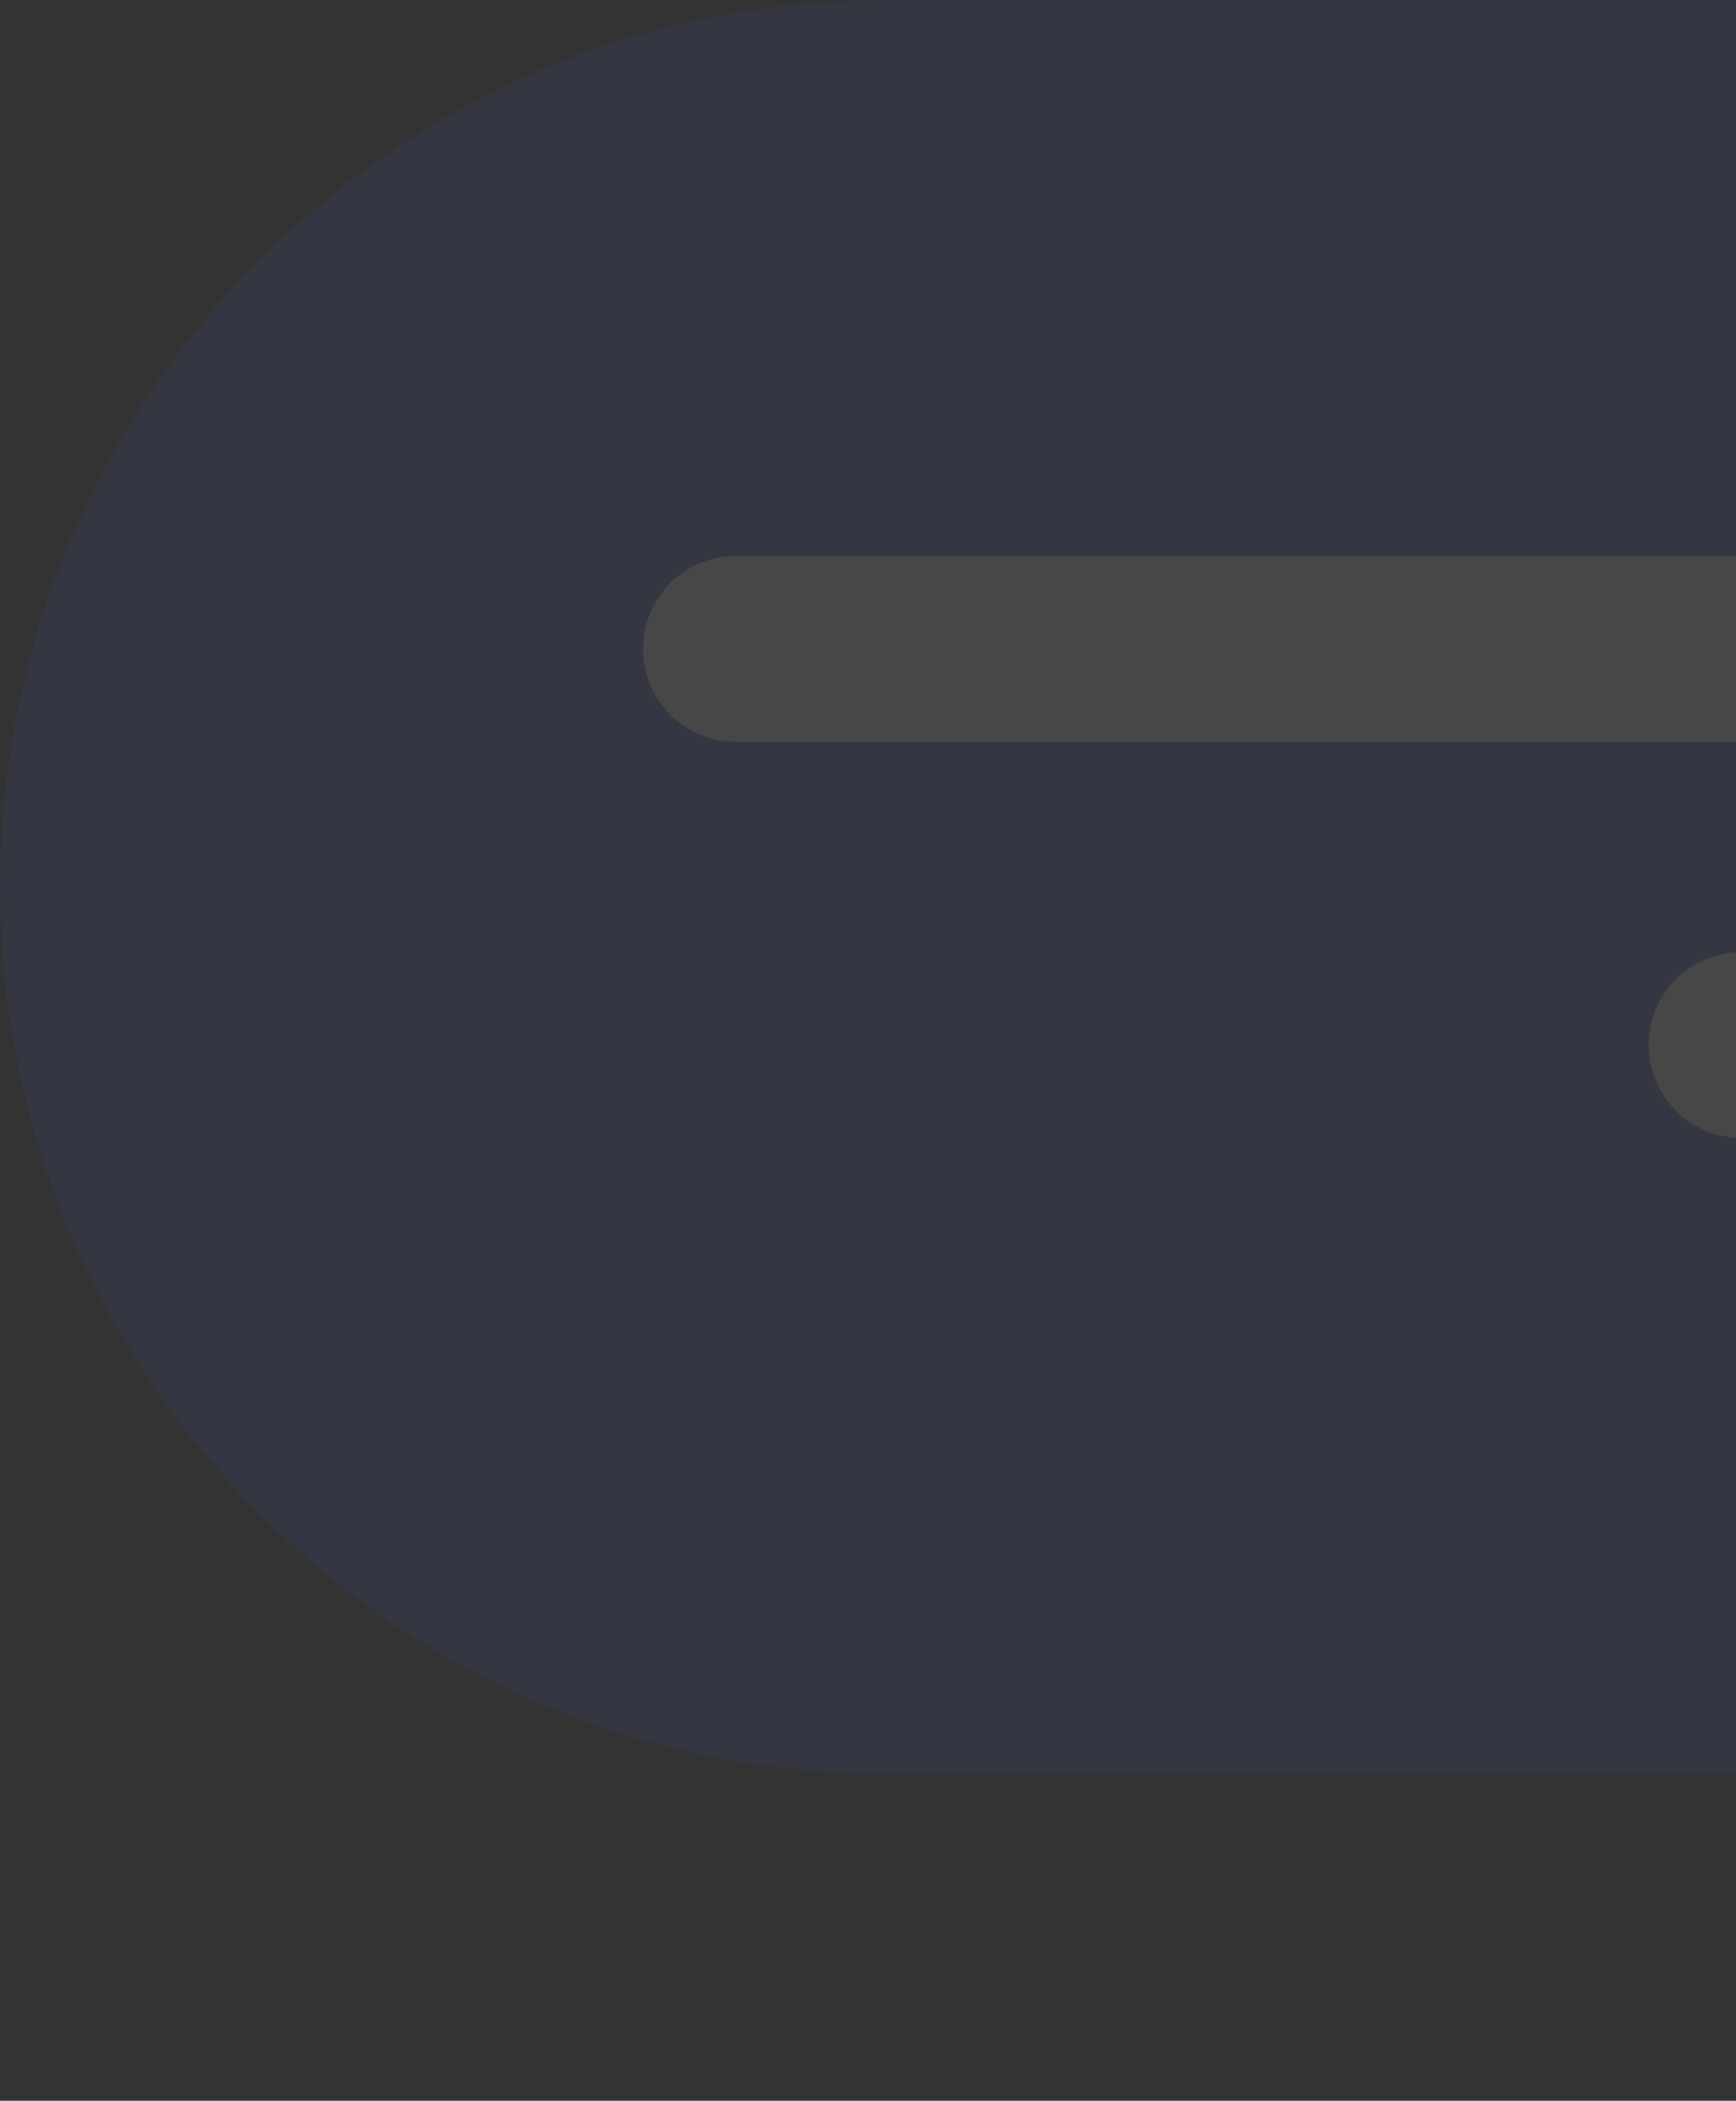 <svg width="81" height="98" viewBox="0 0 81 98" fill="none" xmlns="http://www.w3.org/2000/svg">
<rect x="0" y="0" width="81" height="98" fill="#333333" stroke="none"/>
<g opacity="0.1">
<path d="M181 41.371C181 18.518 162.482 7.3127e-07 139.629 6.28416e-07L41.371 1.86197e-07C18.518 8.33438e-08 -8.33439e-08 18.518 -1.86197e-07 41.371C-2.89051e-07 64.225 18.518 82.743 41.371 82.743L124 82.743L140.883 96.964C142.671 98.295 145.18 97.002 145.18 94.797L145.18 82.325C165.372 79.625 181 62.323 181 41.371Z" fill="#3A51CE"/>
<path d="M142.899 34.603L34.337 34.603C31.941 34.603 30.002 32.664 30.002 30.268C30.002 27.872 31.941 25.933 34.337 25.933L142.899 25.933C145.294 25.933 147.234 27.872 147.234 30.268C147.195 32.664 145.294 34.603 142.899 34.603Z" fill="white"/>
<path d="M142.899 53.083L81.26 53.083C78.864 53.083 76.925 51.144 76.925 48.748C76.925 46.353 78.864 44.413 81.26 44.413L142.899 44.413C145.294 44.413 147.234 46.353 147.234 48.748C147.196 51.144 145.294 53.083 142.899 53.083Z" fill="white"/>
</g>
</svg>
